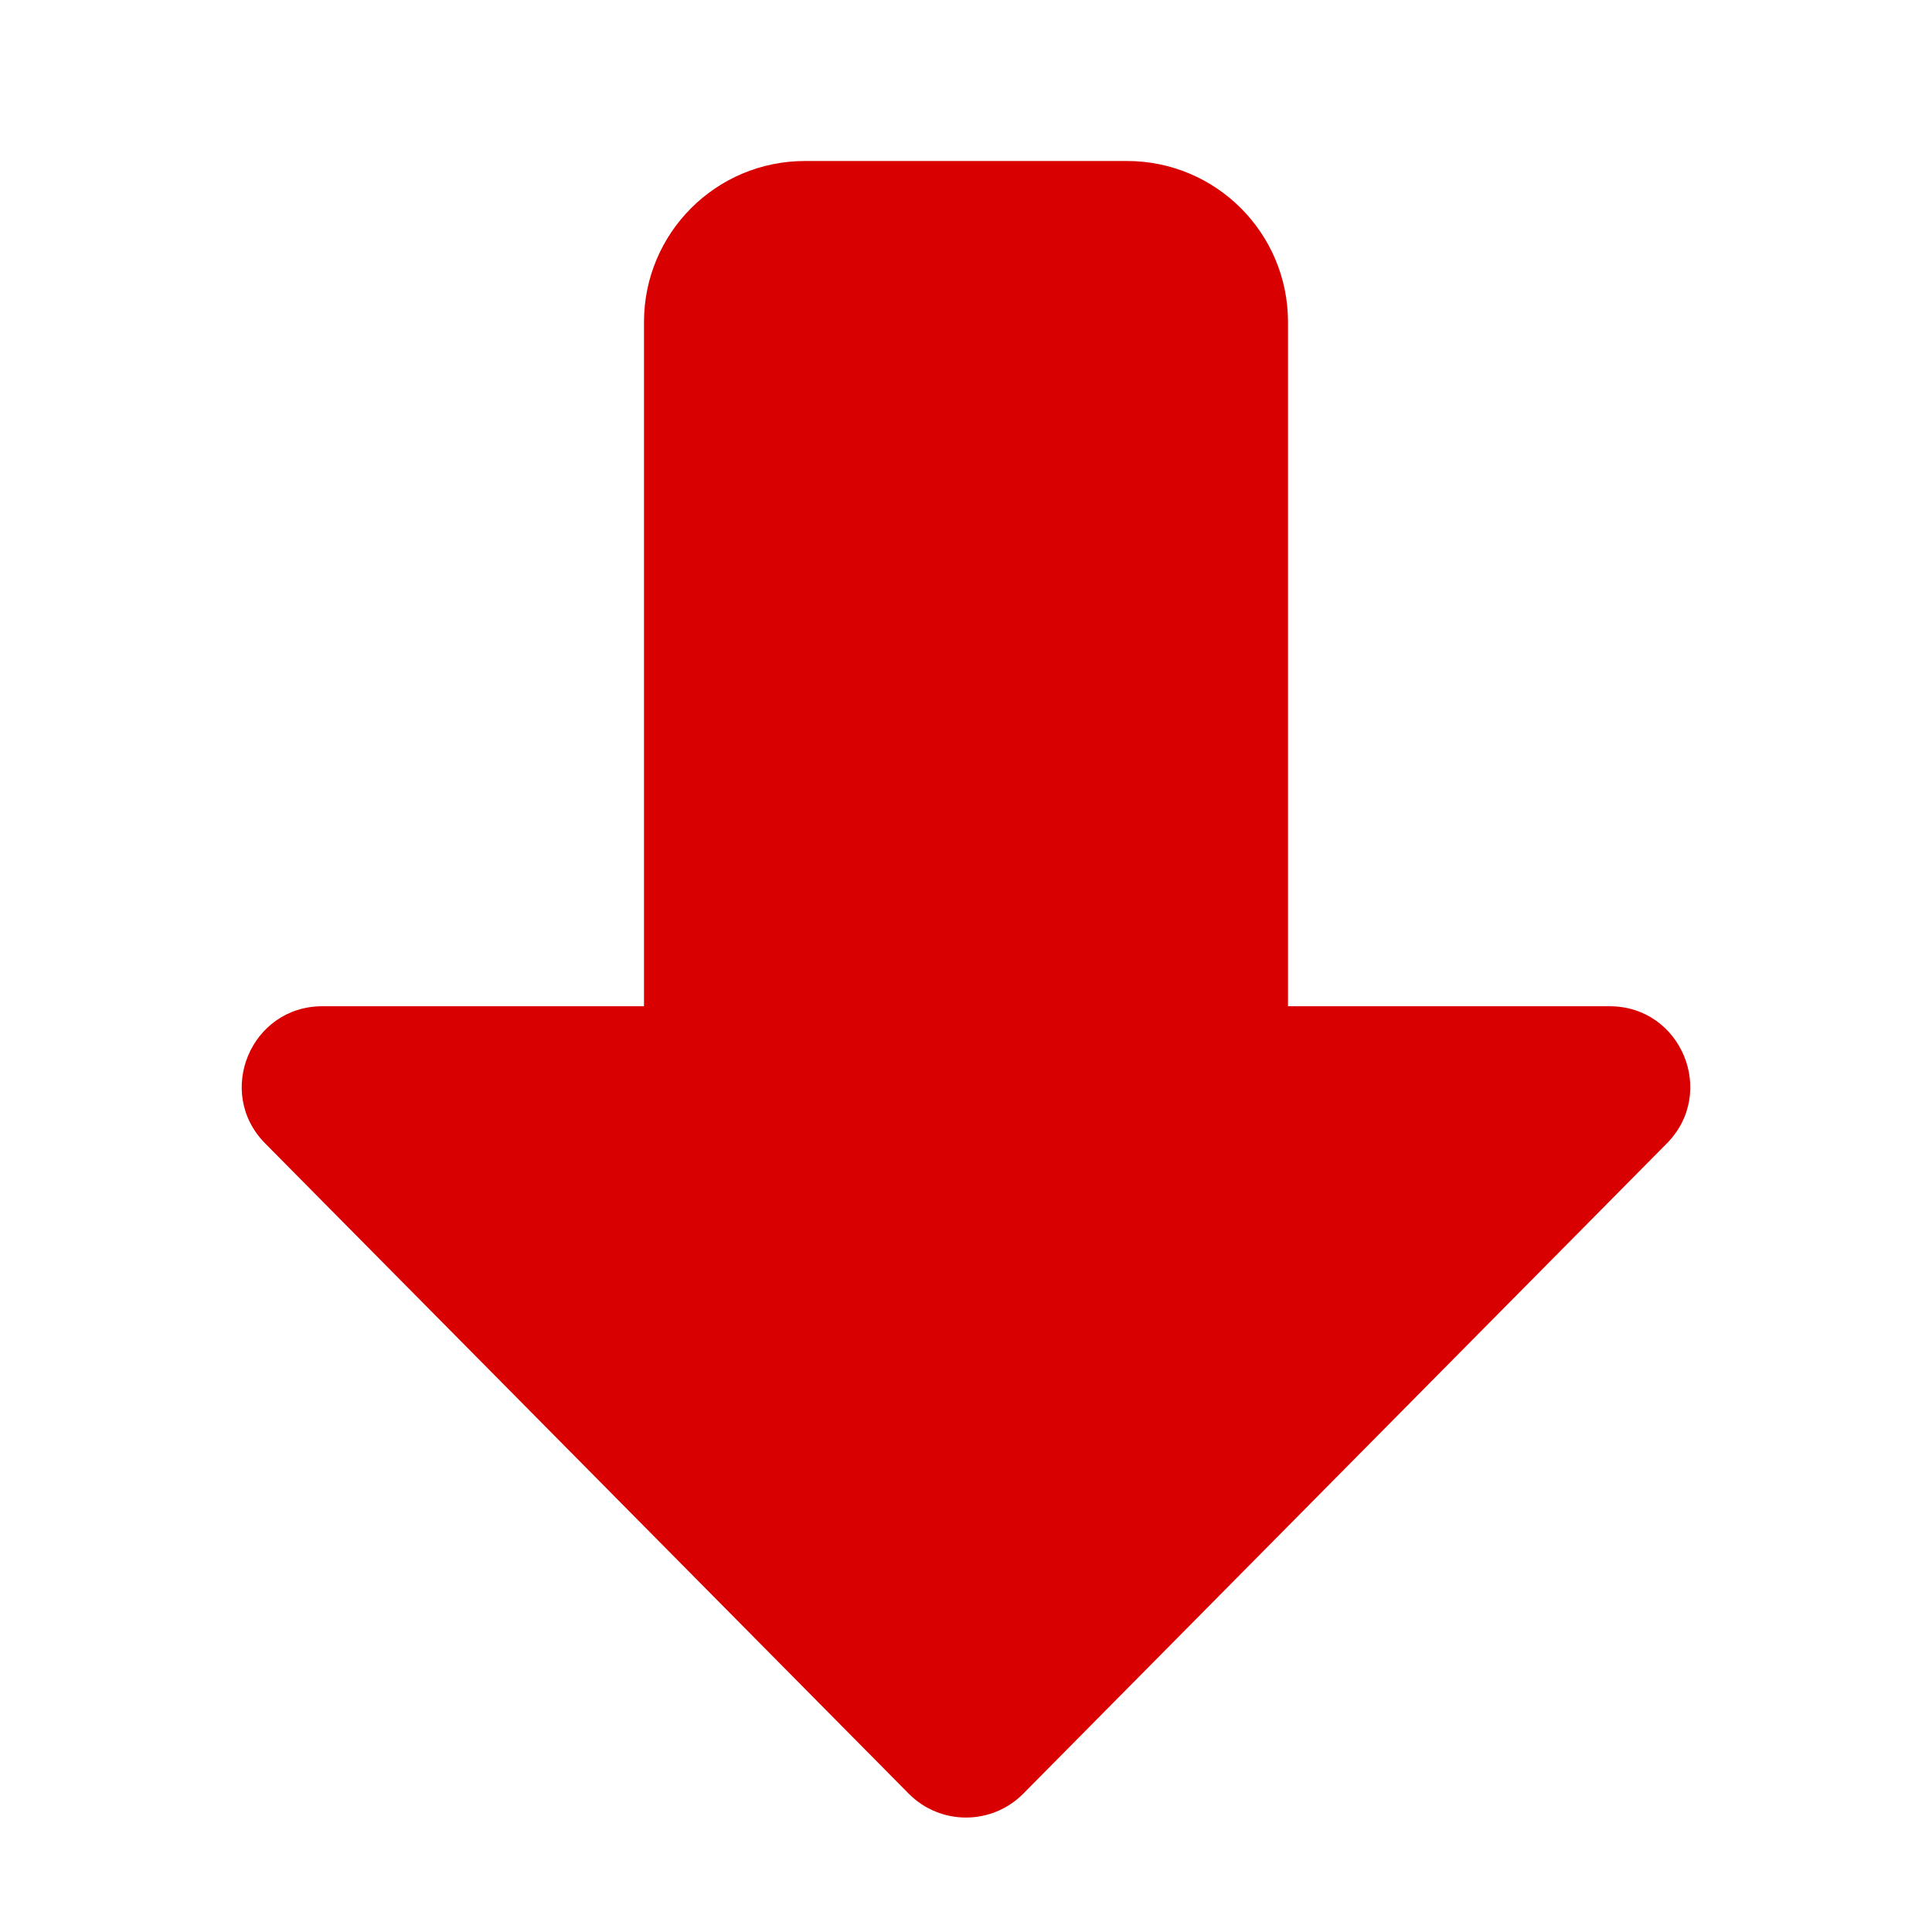 <svg width="24" height="24" viewBox="0 0 24 24" fill="none" xmlns="http://www.w3.org/2000/svg">
<rect width="24" height="24" fill="white"/>
<path fill-rule="evenodd" clip-rule="evenodd" d="M10 2C8.895 2 8 2.895 8 4V12.5H4.004C3.116 12.5 2.669 13.572 3.294 14.204L11.289 22.282C11.681 22.677 12.319 22.677 12.711 22.282L20.706 14.204C21.331 13.572 20.884 12.5 19.996 12.5H16V4C16 2.895 15.105 2 14 2H10Z" fill="#D80000"/>
</svg>
